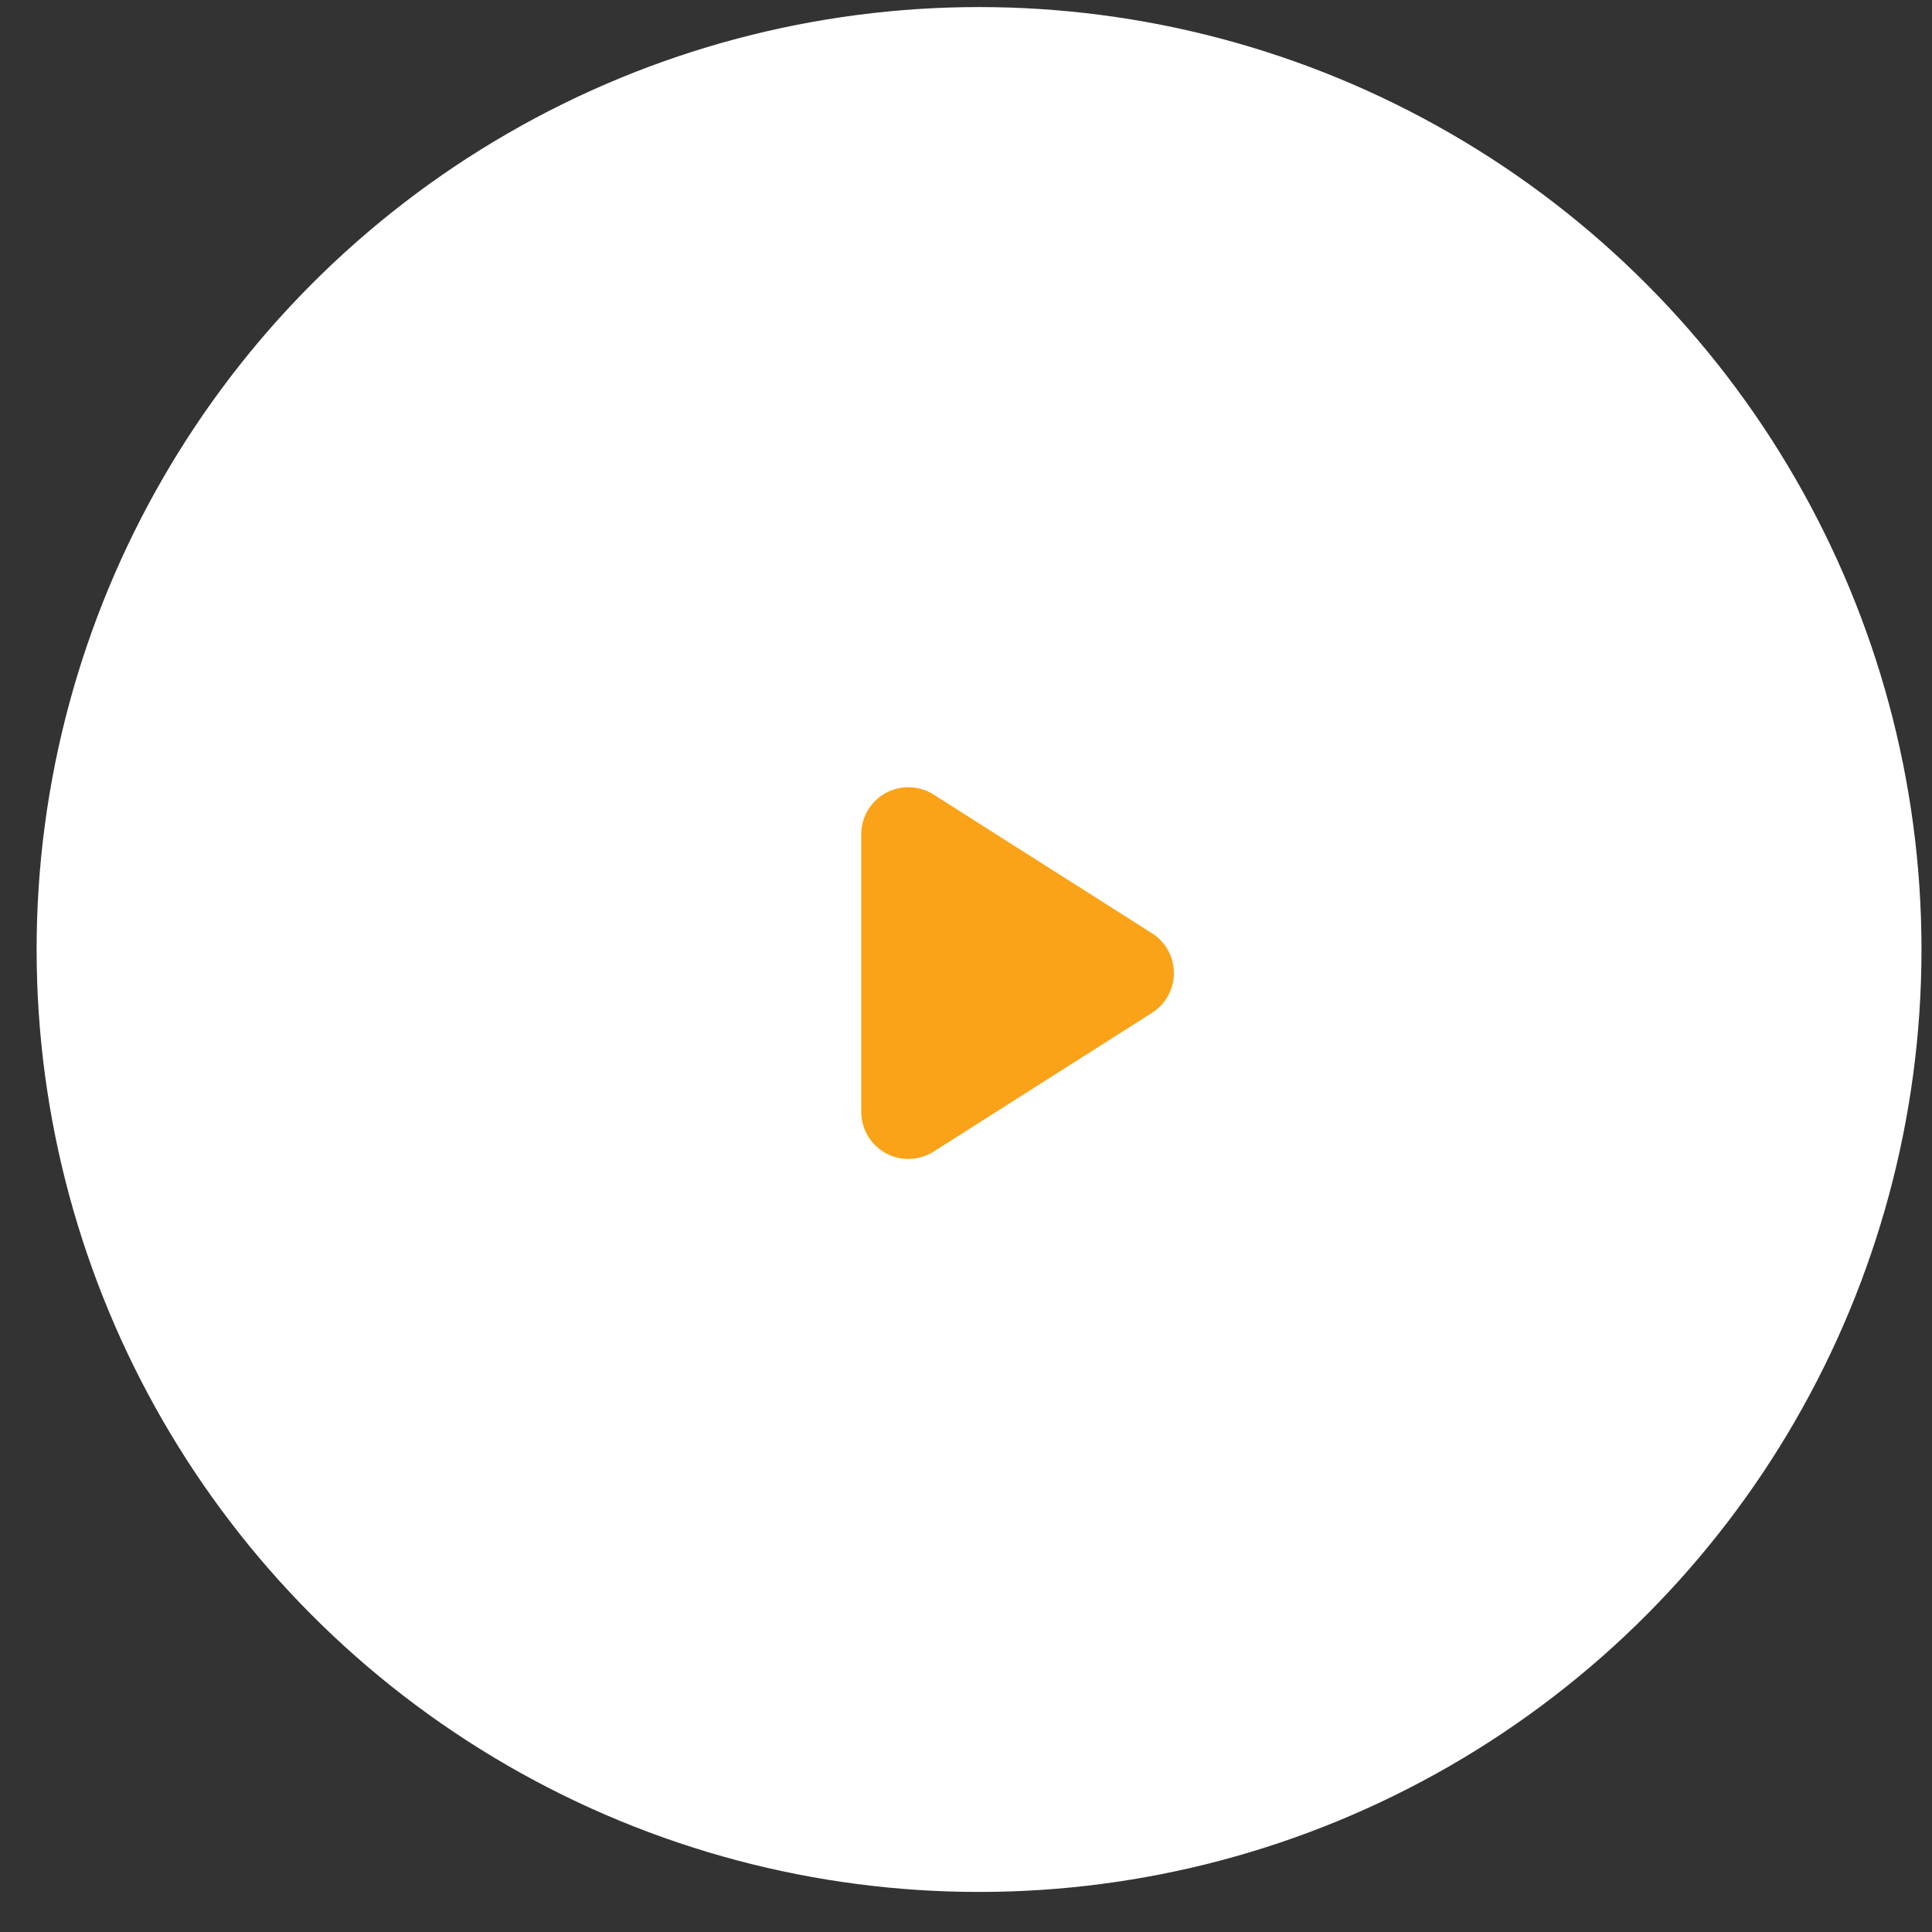 <svg width="41" height="41" fill="none" xmlns="http://www.w3.org/2000/svg"><rect width="100%" height="100%" fill="#333333" stroke="none"/><circle cx="20.777" cy="20.15" r="20" fill="#fff"/><path d="M24.448 19.806a1 1 0 010 1.688l-4.634 2.944a1 1 0 01-1.537-.844v-5.887a1 1 0 011.537-.844l4.634 2.943z" fill="#FAA318"/></svg>